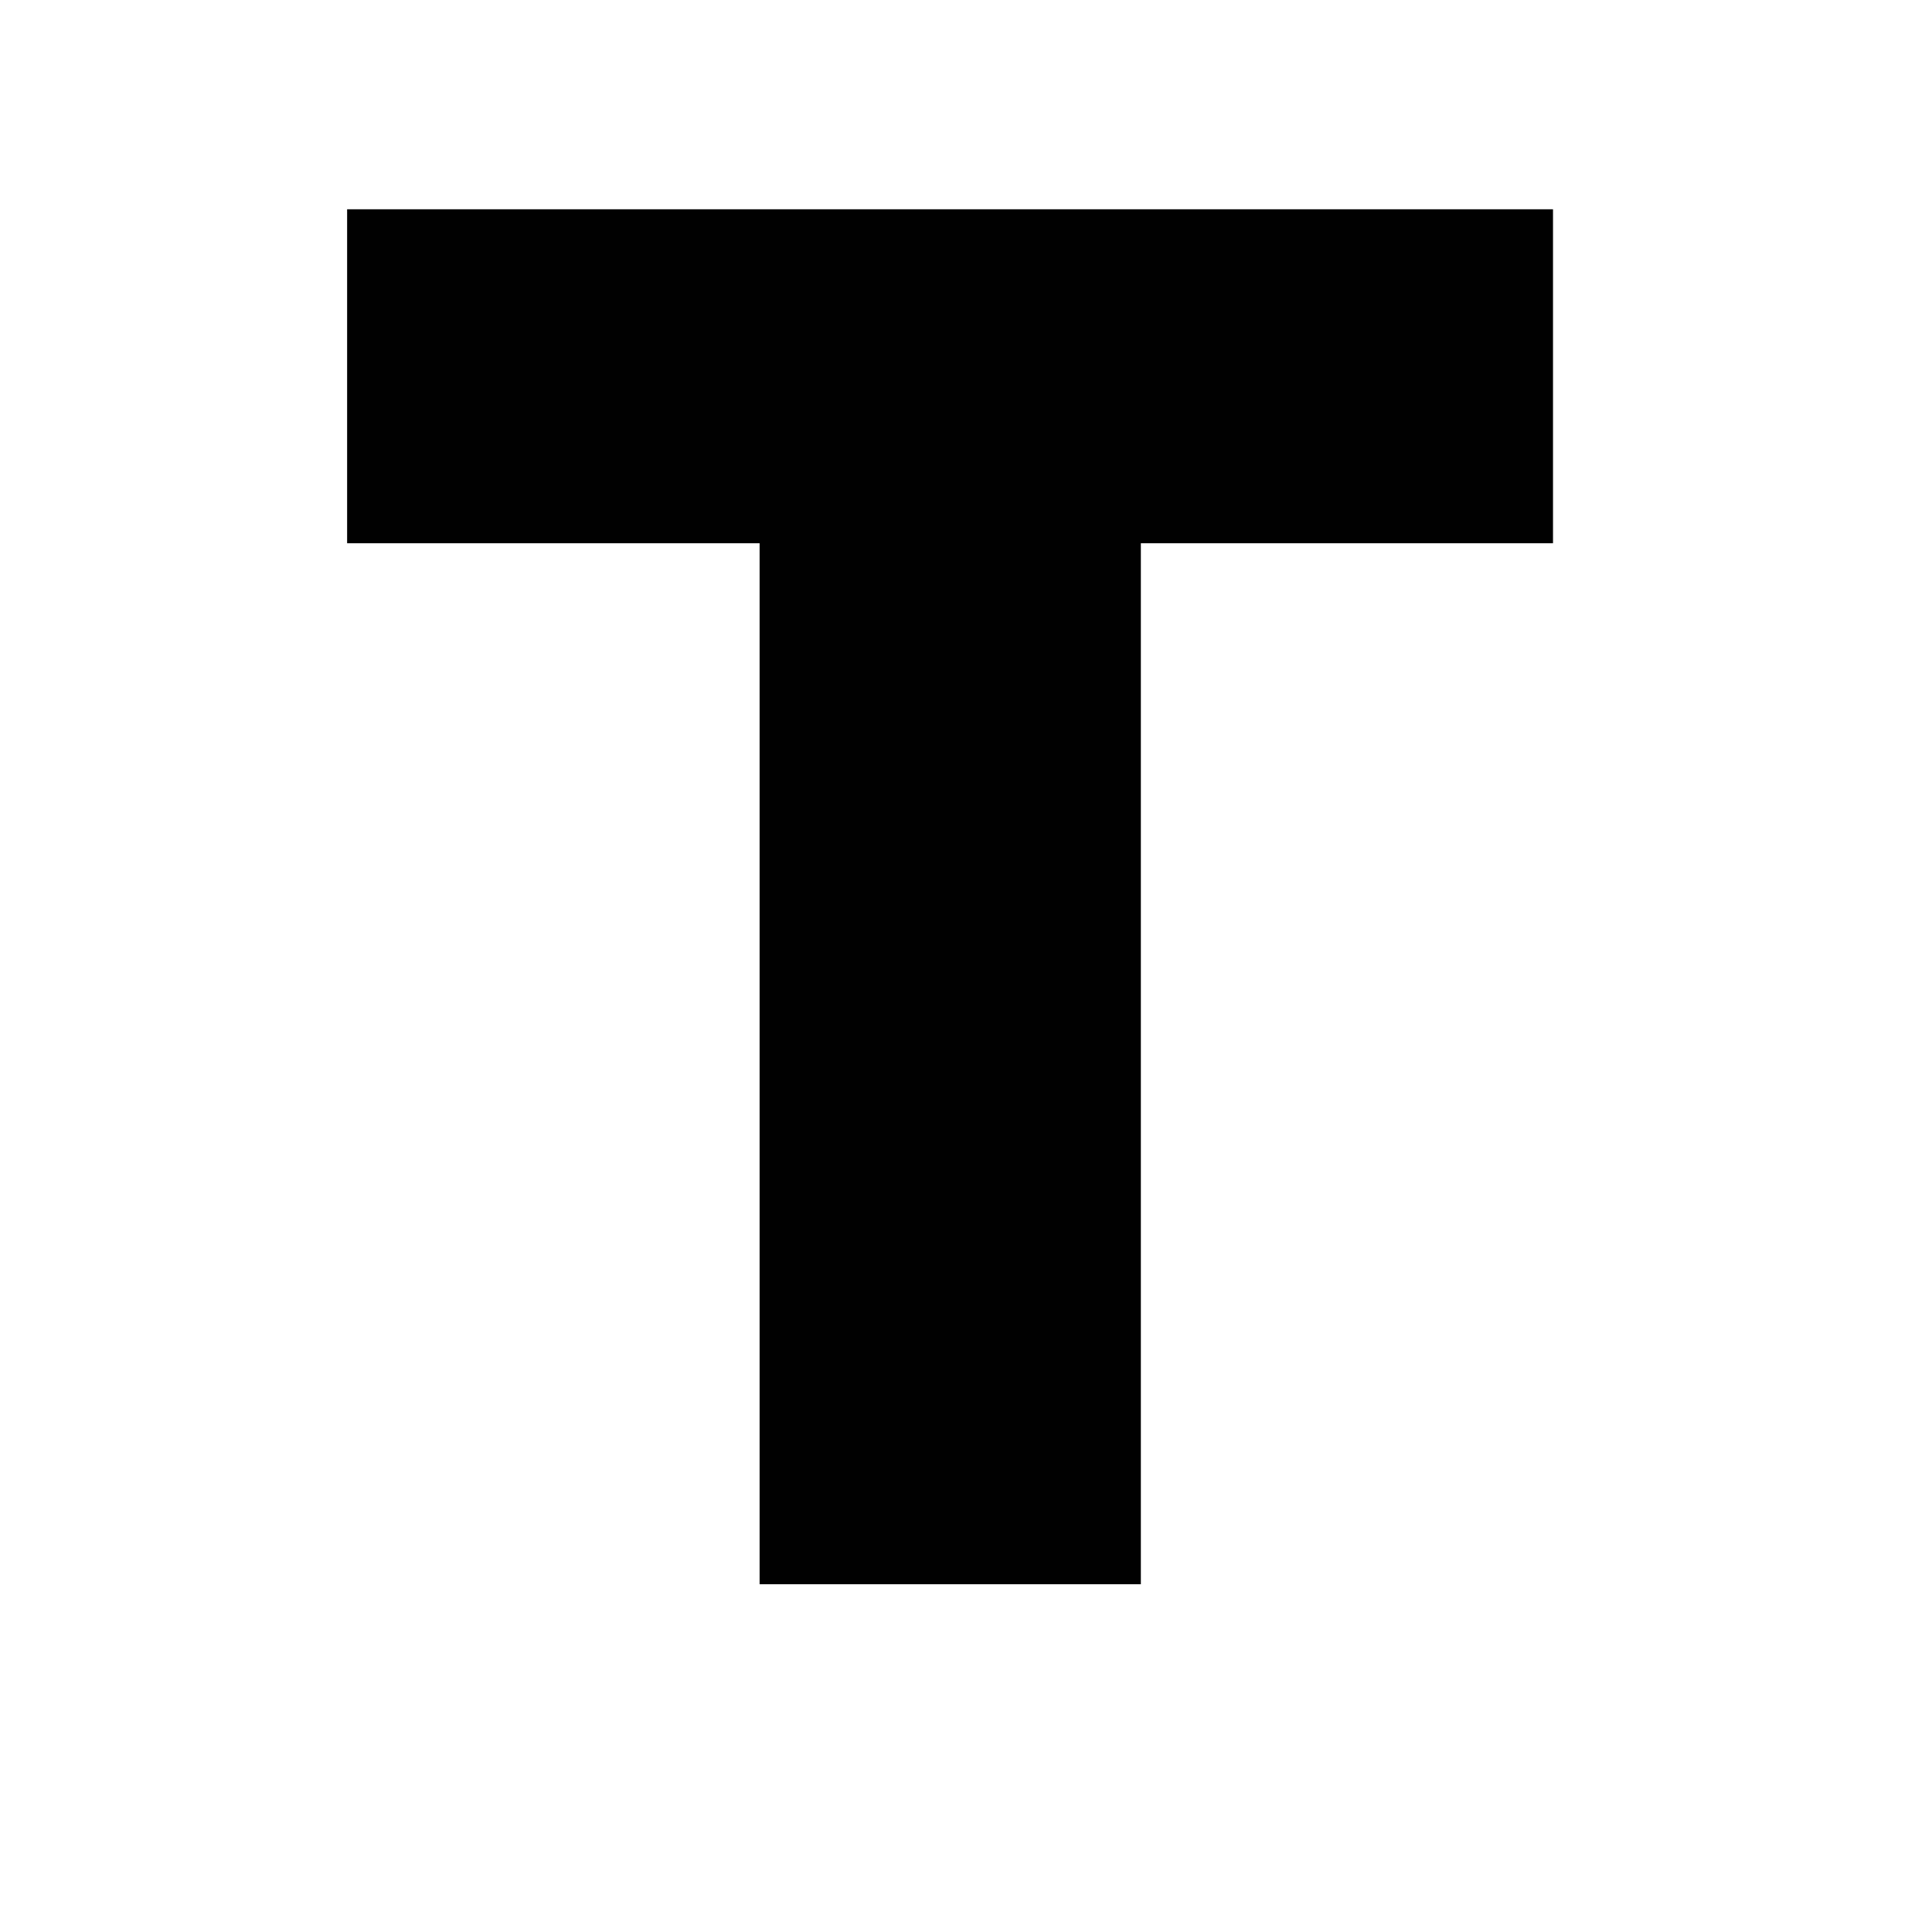 <?xml version="1.0" encoding="utf-8"?>
<!-- Generator: Adobe Illustrator 18.1.0, SVG Export Plug-In . SVG Version: 6.00 Build 0)  -->
<svg version="1.1" id="Layer_1" xmlns="http://www.w3.org/2000/svg" xmlns:xlink="http://www.w3.org/1999/xlink" x="0px" y="0px"
	viewBox="0 0 600 600" enable-background="new 0 0 600 600" xml:space="preserve">
<g>
	<path fill="#010101" d="M235.9,168.7H107.8V65h374.5v103.7H354.3V492H235.9V168.7z"/>
</g>
</svg>